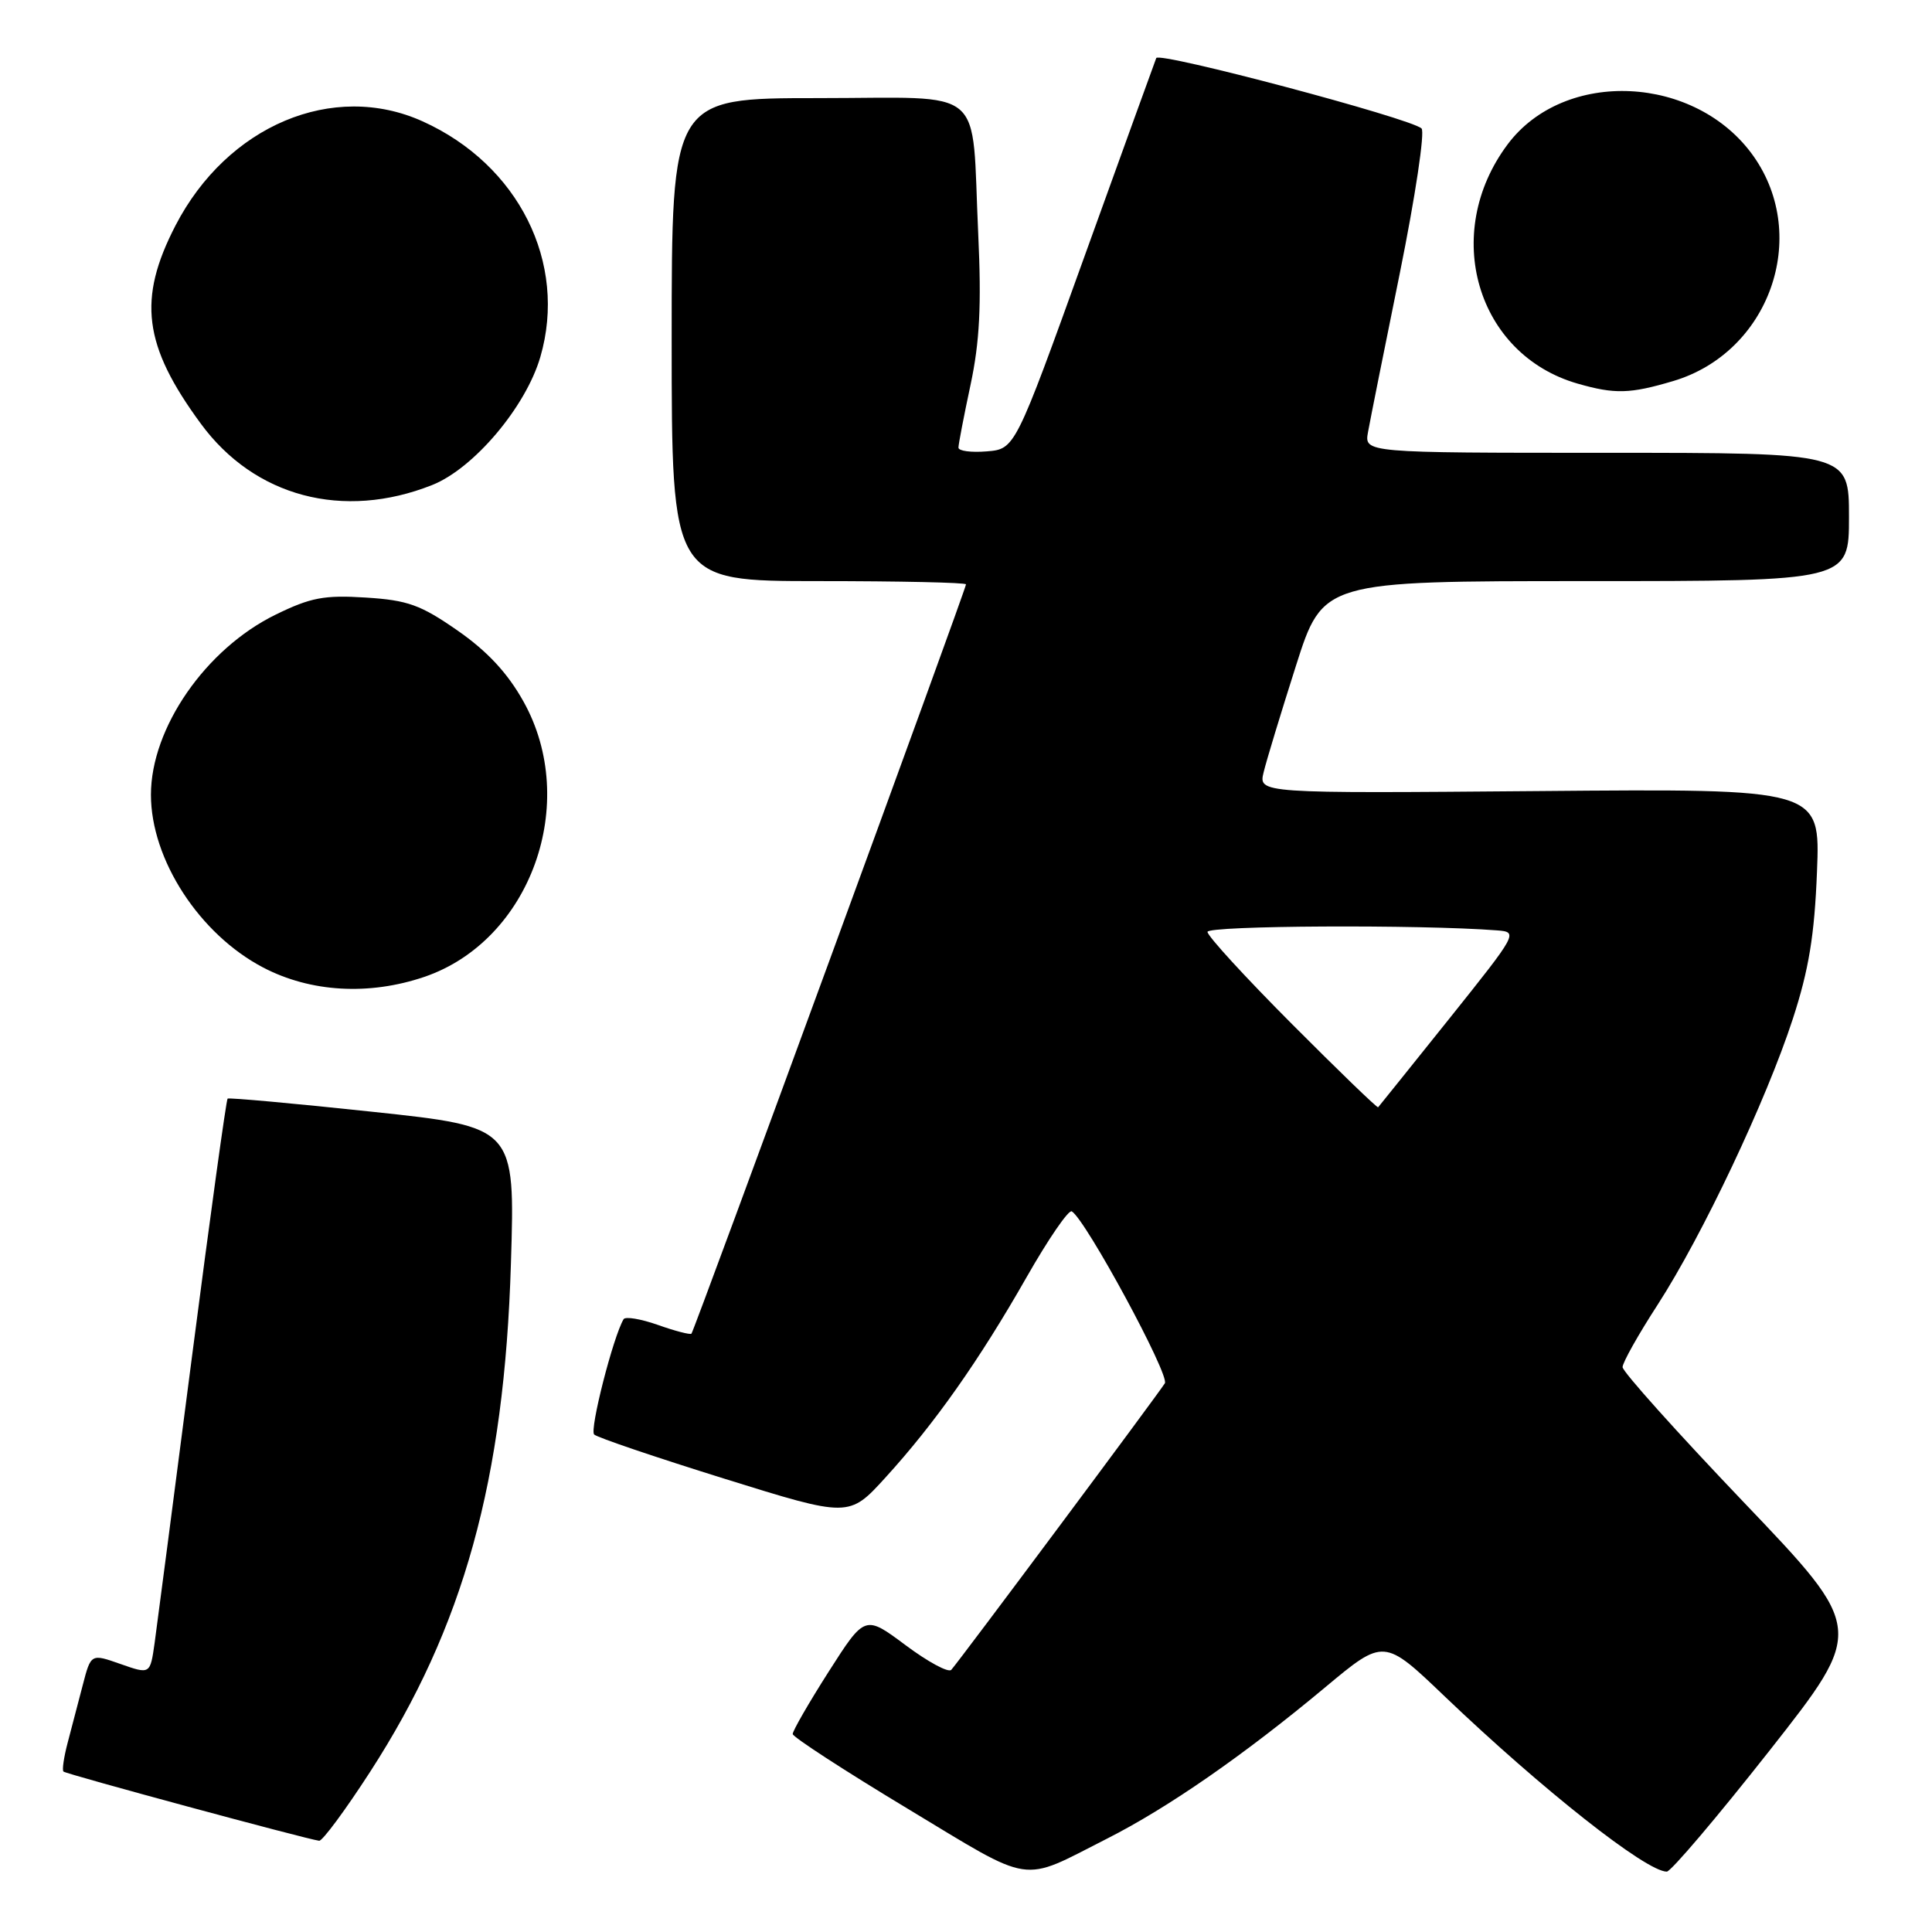 <?xml version="1.0" encoding="UTF-8" standalone="no"?>
<!DOCTYPE svg PUBLIC "-//W3C//DTD SVG 1.1//EN" "http://www.w3.org/Graphics/SVG/1.1/DTD/svg11.dtd" >
<svg xmlns="http://www.w3.org/2000/svg" xmlns:xlink="http://www.w3.org/1999/xlink" version="1.1" viewBox="0 0 256 256">
 <g >
 <path fill="currentColor"
d=" M 146.65 243.65 C 154.77 239.54 164.84 232.55 175.58 223.59 C 183.38 217.08 183.38 217.08 191.44 224.79 C 204.39 237.16 218.12 248.00 220.86 248.00 C 221.40 248.00 227.54 240.77 234.49 231.94 C 247.12 215.88 247.12 215.88 231.06 199.06 C 222.23 189.81 215.00 181.75 215.00 181.15 C 215.00 180.55 217.08 176.84 219.63 172.91 C 225.58 163.70 234.03 145.84 237.56 135.00 C 239.68 128.49 240.43 123.93 240.76 115.50 C 241.20 104.50 241.20 104.50 203.98 104.82 C 166.75 105.13 166.75 105.13 167.44 102.32 C 167.81 100.77 169.74 94.44 171.71 88.25 C 175.29 77.00 175.29 77.00 210.15 77.00 C 245.00 77.00 245.00 77.00 245.00 68.50 C 245.00 60.00 245.00 60.00 212.89 60.00 C 180.77 60.00 180.77 60.00 181.27 57.25 C 181.54 55.74 183.44 46.24 185.49 36.16 C 187.53 26.07 188.83 17.45 188.36 17.02 C 186.91 15.67 153.56 6.82 153.21 7.69 C 153.03 8.13 148.75 19.98 143.69 34.00 C 134.50 59.50 134.50 59.50 130.75 59.81 C 128.69 59.98 127.00 59.76 127.00 59.31 C 127.00 58.86 127.72 55.12 128.60 51.00 C 129.81 45.32 130.06 40.47 129.62 31.00 C 128.69 11.01 131.04 13.00 108.38 13.00 C 89.00 13.00 89.00 13.00 89.00 45.00 C 89.00 77.00 89.00 77.00 108.50 77.00 C 119.22 77.00 128.00 77.19 128.00 77.43 C 128.00 78.05 91.98 176.36 91.62 176.72 C 91.45 176.88 89.45 176.37 87.18 175.56 C 84.91 174.76 82.86 174.42 82.63 174.80 C 81.25 177.11 78.09 189.48 78.73 190.08 C 79.15 190.48 86.92 193.11 96.00 195.94 C 112.50 201.08 112.50 201.08 117.32 195.79 C 123.85 188.63 129.74 180.27 136.02 169.25 C 138.90 164.19 141.60 160.25 142.02 160.51 C 143.90 161.67 155.00 182.19 154.35 183.29 C 153.59 184.55 127.23 219.93 126.05 221.26 C 125.68 221.68 122.96 220.21 120.00 218.00 C 114.61 213.98 114.61 213.98 109.80 221.51 C 107.16 225.65 105.02 229.37 105.04 229.77 C 105.06 230.17 111.90 234.62 120.25 239.65 C 137.13 249.83 135.08 249.52 146.65 243.65 Z  M 49.06 234.75 C 61.43 215.62 66.83 196.15 67.70 167.41 C 68.26 149.33 68.26 149.33 49.38 147.32 C 39.00 146.21 30.35 145.43 30.16 145.57 C 29.98 145.72 27.86 161.06 25.45 179.67 C 23.04 198.28 20.81 215.38 20.49 217.69 C 19.90 221.87 19.90 221.87 15.97 220.49 C 12.05 219.11 12.05 219.11 10.96 223.30 C 10.36 225.61 9.46 229.05 8.96 230.94 C 8.46 232.84 8.21 234.55 8.41 234.74 C 8.75 235.08 40.65 243.71 42.29 243.91 C 42.72 243.96 45.77 239.84 49.06 234.75 Z  M 56.23 129.44 C 70.31 124.64 76.88 106.37 69.35 92.93 C 67.25 89.17 64.57 86.29 60.63 83.55 C 55.74 80.15 54.04 79.53 48.47 79.18 C 42.97 78.83 41.17 79.17 36.53 81.44 C 27.26 85.97 20.00 96.46 20.00 105.31 C 20.00 113.90 26.43 123.79 34.87 128.20 C 41.16 131.49 48.90 131.93 56.23 129.44 Z  M 57.26 64.27 C 62.78 62.08 69.68 53.91 71.60 47.29 C 75.22 34.84 68.72 21.82 56.00 16.08 C 44.14 10.72 30.12 16.63 23.26 29.87 C 18.21 39.64 18.99 45.77 26.61 56.14 C 33.72 65.83 45.47 68.95 57.26 64.27 Z  M 221.71 50.49 C 234.41 46.72 239.89 31.41 232.36 20.71 C 224.73 9.89 207.30 9.05 199.76 19.14 C 190.95 30.93 195.65 46.98 209.04 50.83 C 213.98 52.25 215.99 52.19 221.71 50.49 Z  M 171.20 135.70 C 165.04 129.52 160.00 124.03 160.00 123.48 C 160.00 122.64 188.11 122.49 198.36 123.28 C 201.19 123.50 201.11 123.63 192.02 135.00 C 186.96 141.32 182.72 146.60 182.61 146.72 C 182.49 146.84 177.36 141.88 171.20 135.70 Z "/>
</g>
</svg>